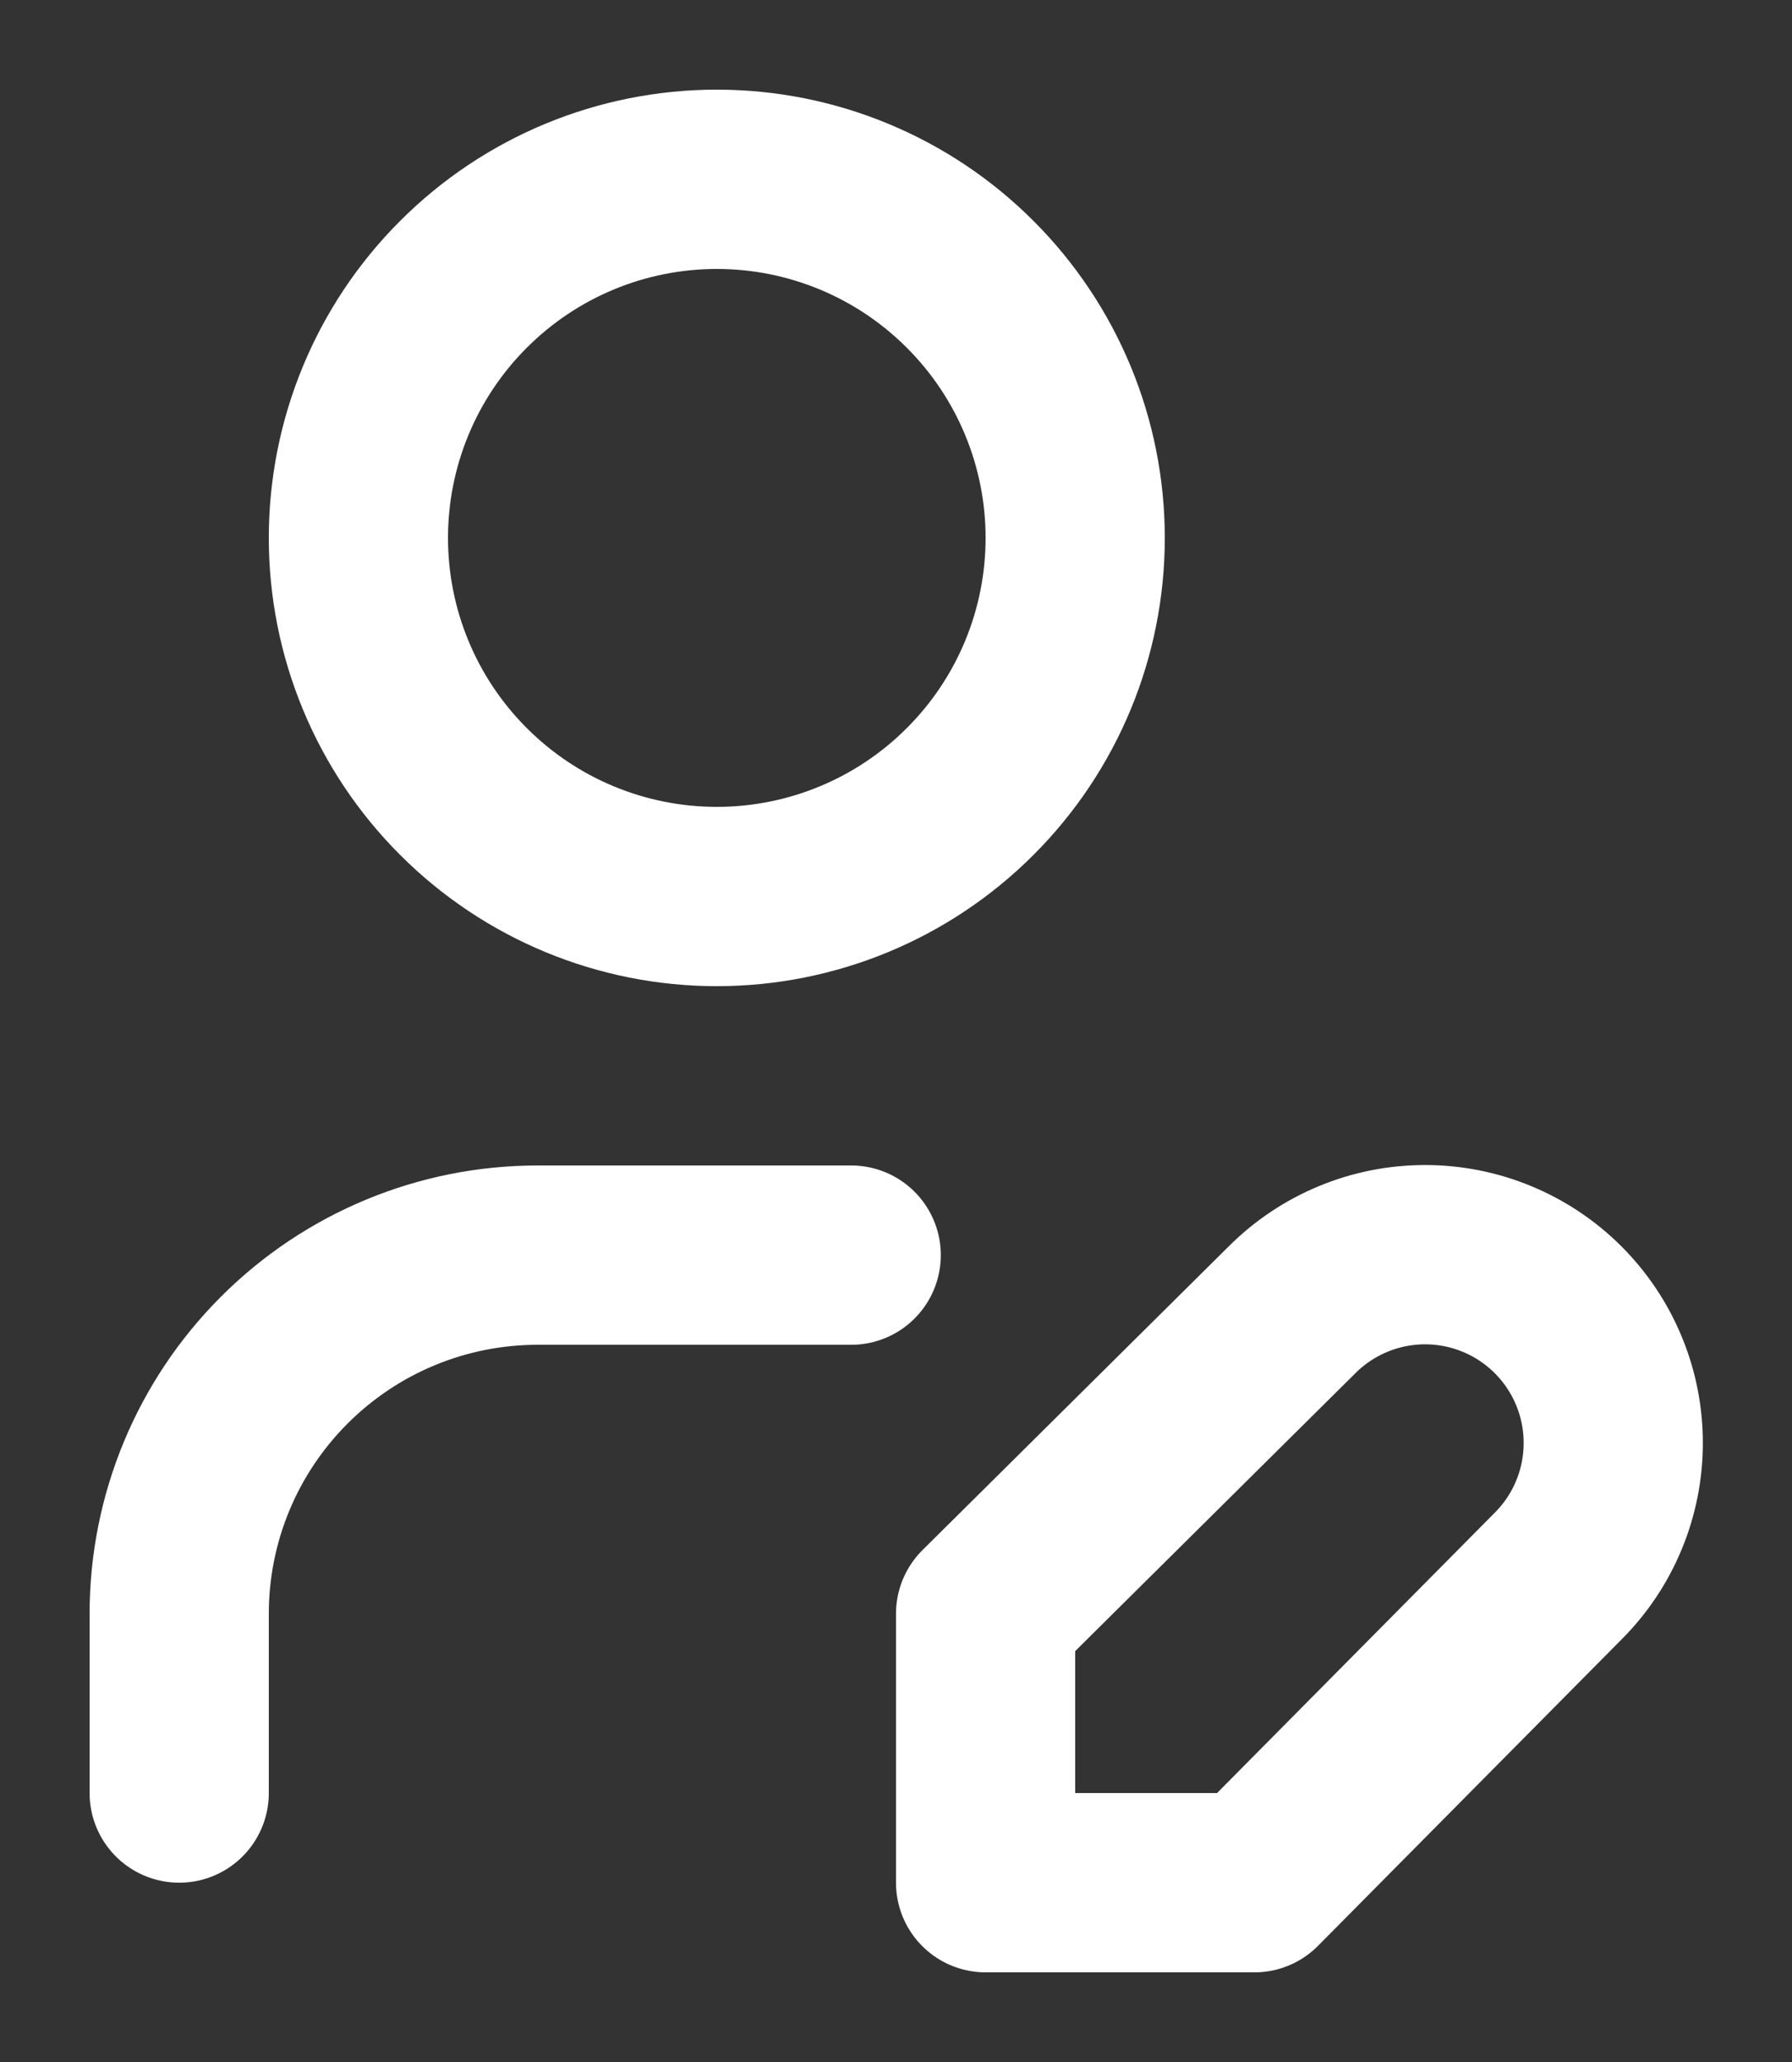 <svg width="20" height="23" viewBox="0 0 20 23" fill="none" xmlns="http://www.w3.org/2000/svg">
<rect x="0" y="0" width="20" height="23" fill="#333333" stroke="none"/>
<path d="M2 20V18C2 16.939 2.421 15.922 3.172 15.172C3.922 14.421 4.939 14 6 14H9.5M4 6C4 7.061 4.421 8.078 5.172 8.828C5.922 9.579 6.939 10 8 10C9.061 10 10.078 9.579 10.828 8.828C11.579 8.078 12 7.061 12 6C12 4.939 11.579 3.922 10.828 3.172C10.078 2.421 9.061 2 8 2C6.939 2 5.922 2.421 5.172 3.172C4.421 3.922 4 4.939 4 6ZM14.42 14.61C14.615 14.415 14.847 14.26 15.101 14.155C15.356 14.049 15.629 13.995 15.905 13.995C16.181 13.995 16.454 14.049 16.709 14.155C16.963 14.26 17.195 14.415 17.39 14.61C17.585 14.805 17.74 15.037 17.845 15.291C17.951 15.546 18.005 15.819 18.005 16.095C18.005 16.371 17.951 16.644 17.845 16.899C17.74 17.154 17.585 17.385 17.39 17.58L14 21H11V18L14.42 14.61Z" stroke="white" stroke-width="2" stroke-linecap="round" stroke-linejoin="round"/>
</svg>
